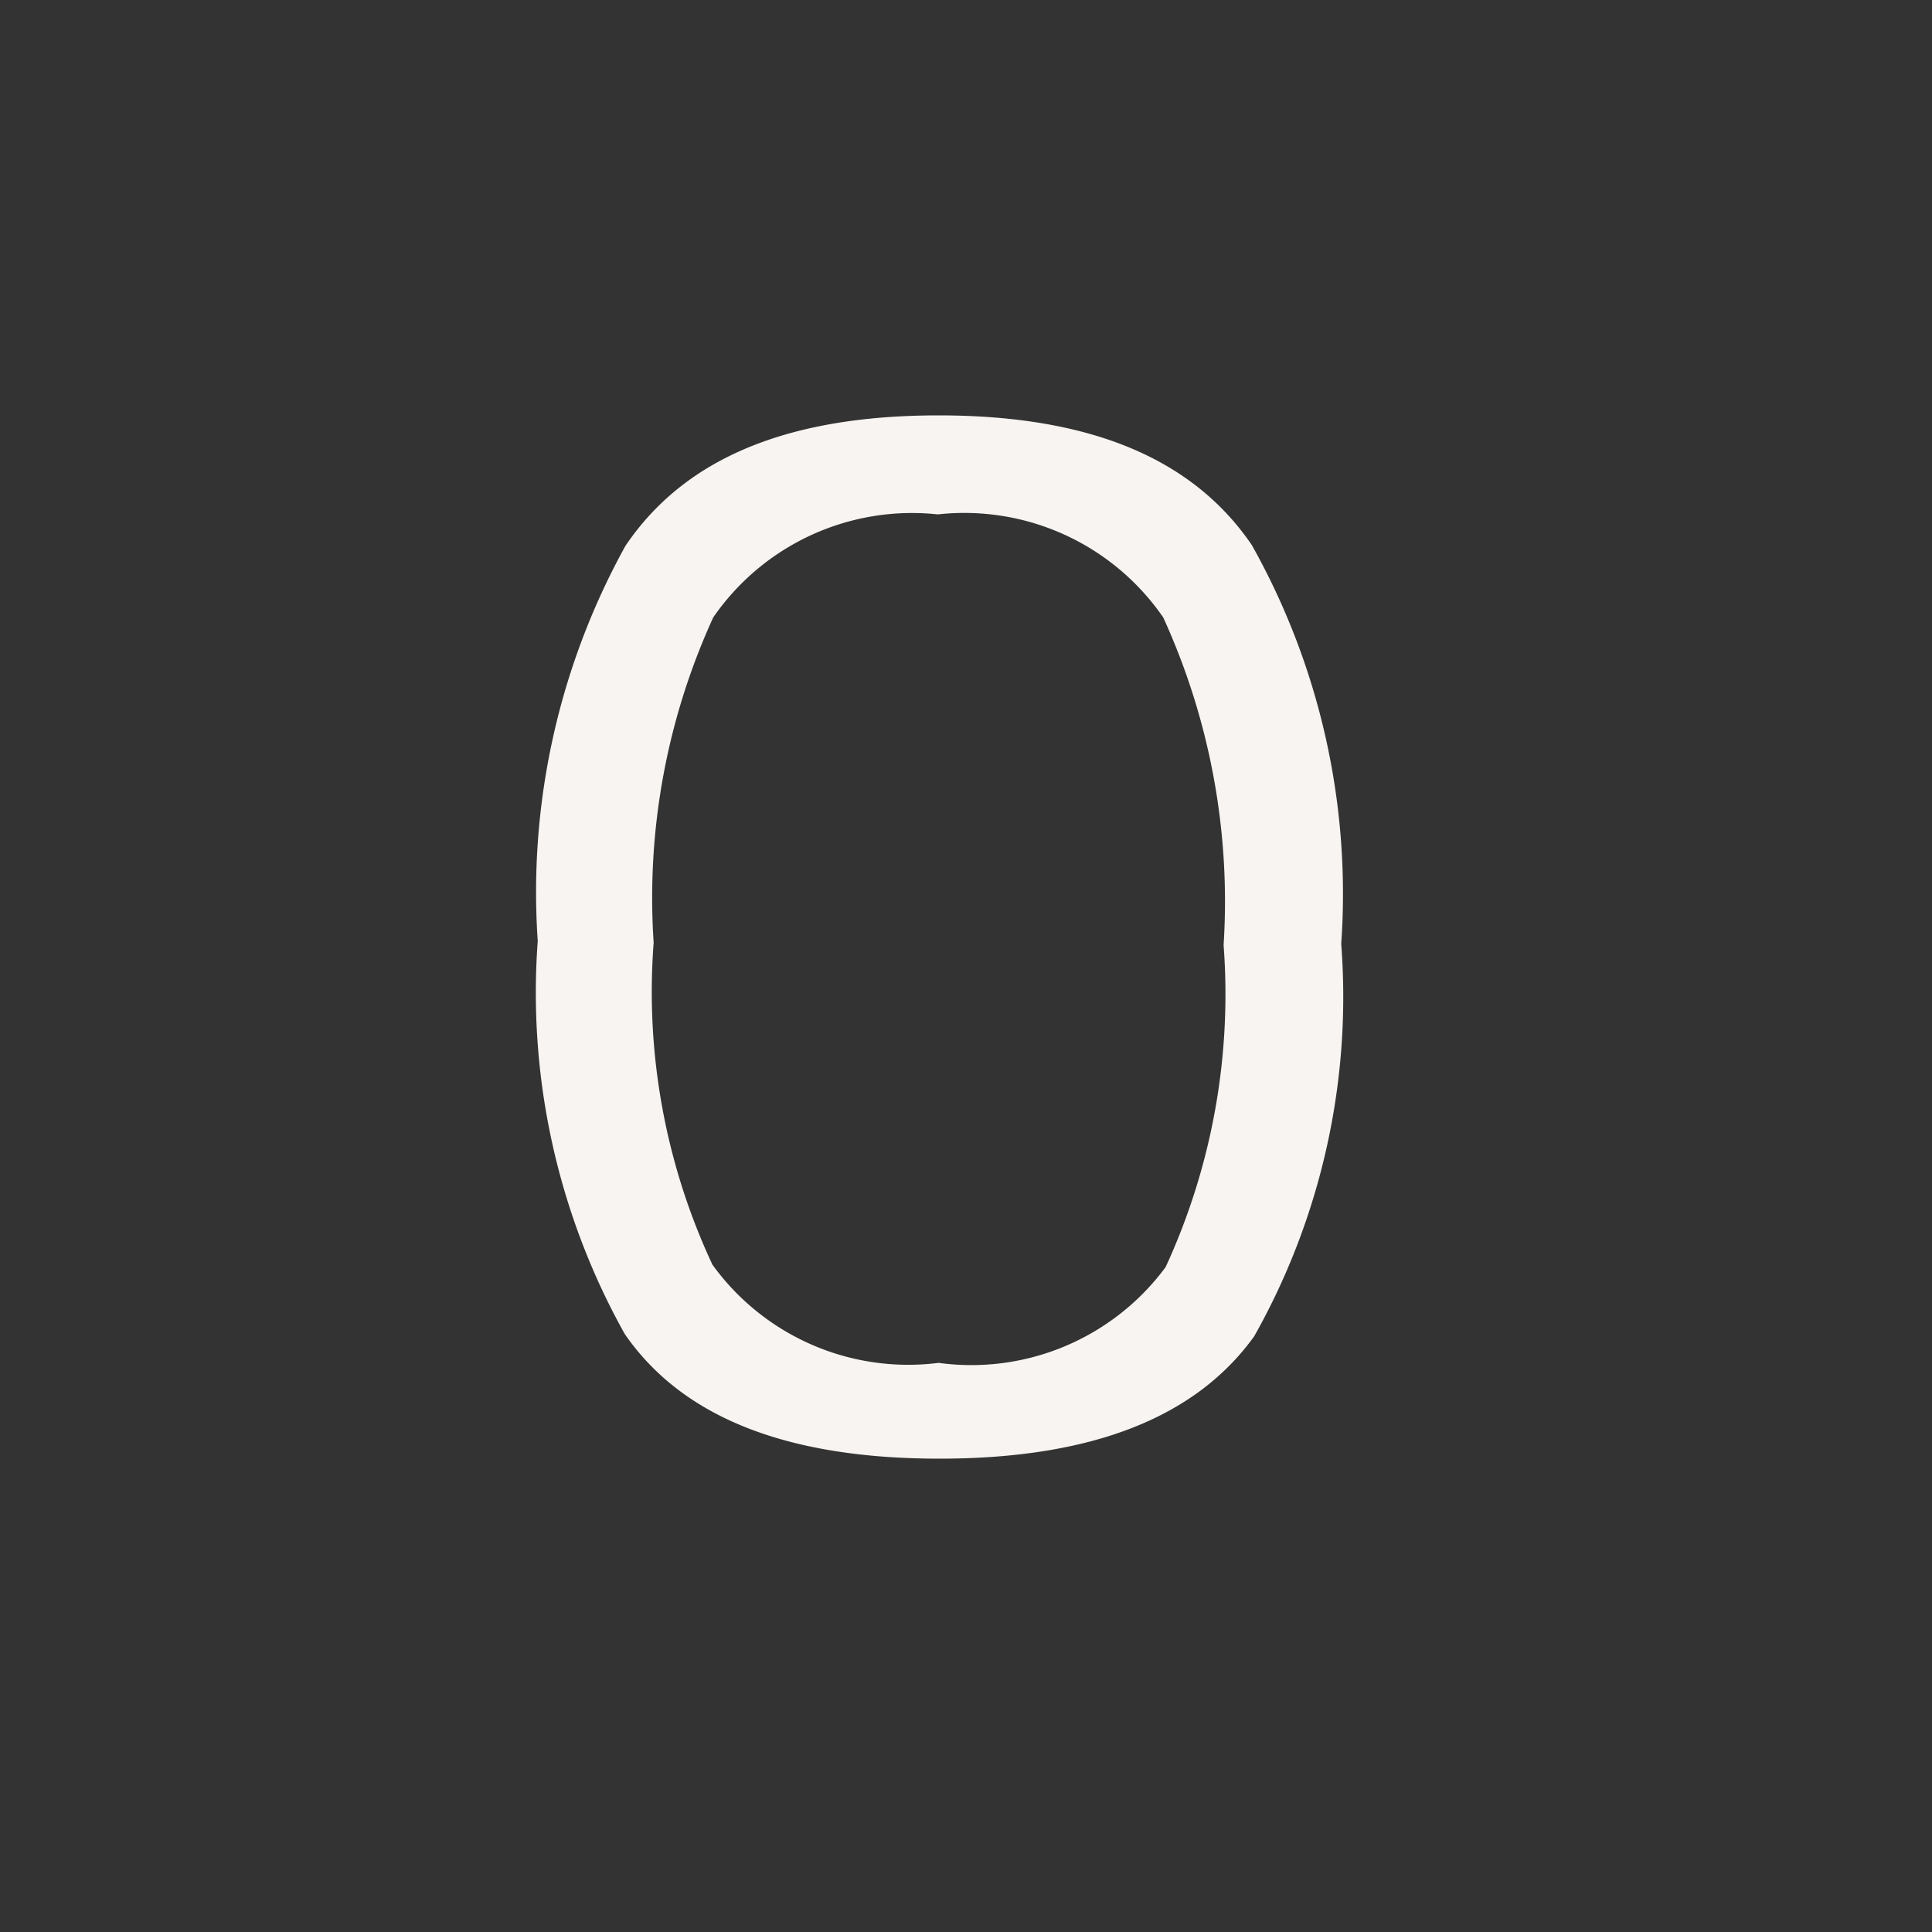 <svg id="Layer_1" data-name="Layer 1" xmlns="http://www.w3.org/2000/svg" viewBox="0 0 24 24"><rect x="0" y="0" width="24" height="24" fill="#333333" stroke="none"/><defs><style>.cls-1{fill:none;}.cls-2{fill:#f7f4f1;}</style></defs><g id="classic_ArrowDown"><g id="Group_170106" data-name="Group 170106"><rect id="Rectangle_626077" data-name="Rectangle 626077" class="cls-1" x="2.88" y="2.88" width="18.24" height="18.24"/><path id="Path_75987" data-name="Path 75987" class="cls-2" d="M8.12,11.71a8,8,0,0,0,.73,4,3,3,0,0,0,2.81,1.22,3,3,0,0,0,2.82-1.19,8.1,8.1,0,0,0,.72-4,8.49,8.49,0,0,0-.75-4.07,3,3,0,0,0-2.8-1.28A3,3,0,0,0,8.86,7.67,8.37,8.37,0,0,0,8.12,11.71Zm8.54,0a8.59,8.59,0,0,1-1.08,4.89c-.72,1-2,1.52-3.91,1.52s-3.2-.52-3.91-1.55a8.69,8.69,0,0,1-1.08-4.88A8.89,8.89,0,0,1,7.77,6.78c.73-1.08,2-1.62,3.89-1.62s3.16.54,3.89,1.61A8.85,8.85,0,0,1,16.66,11.74Z"/></g></g></svg>